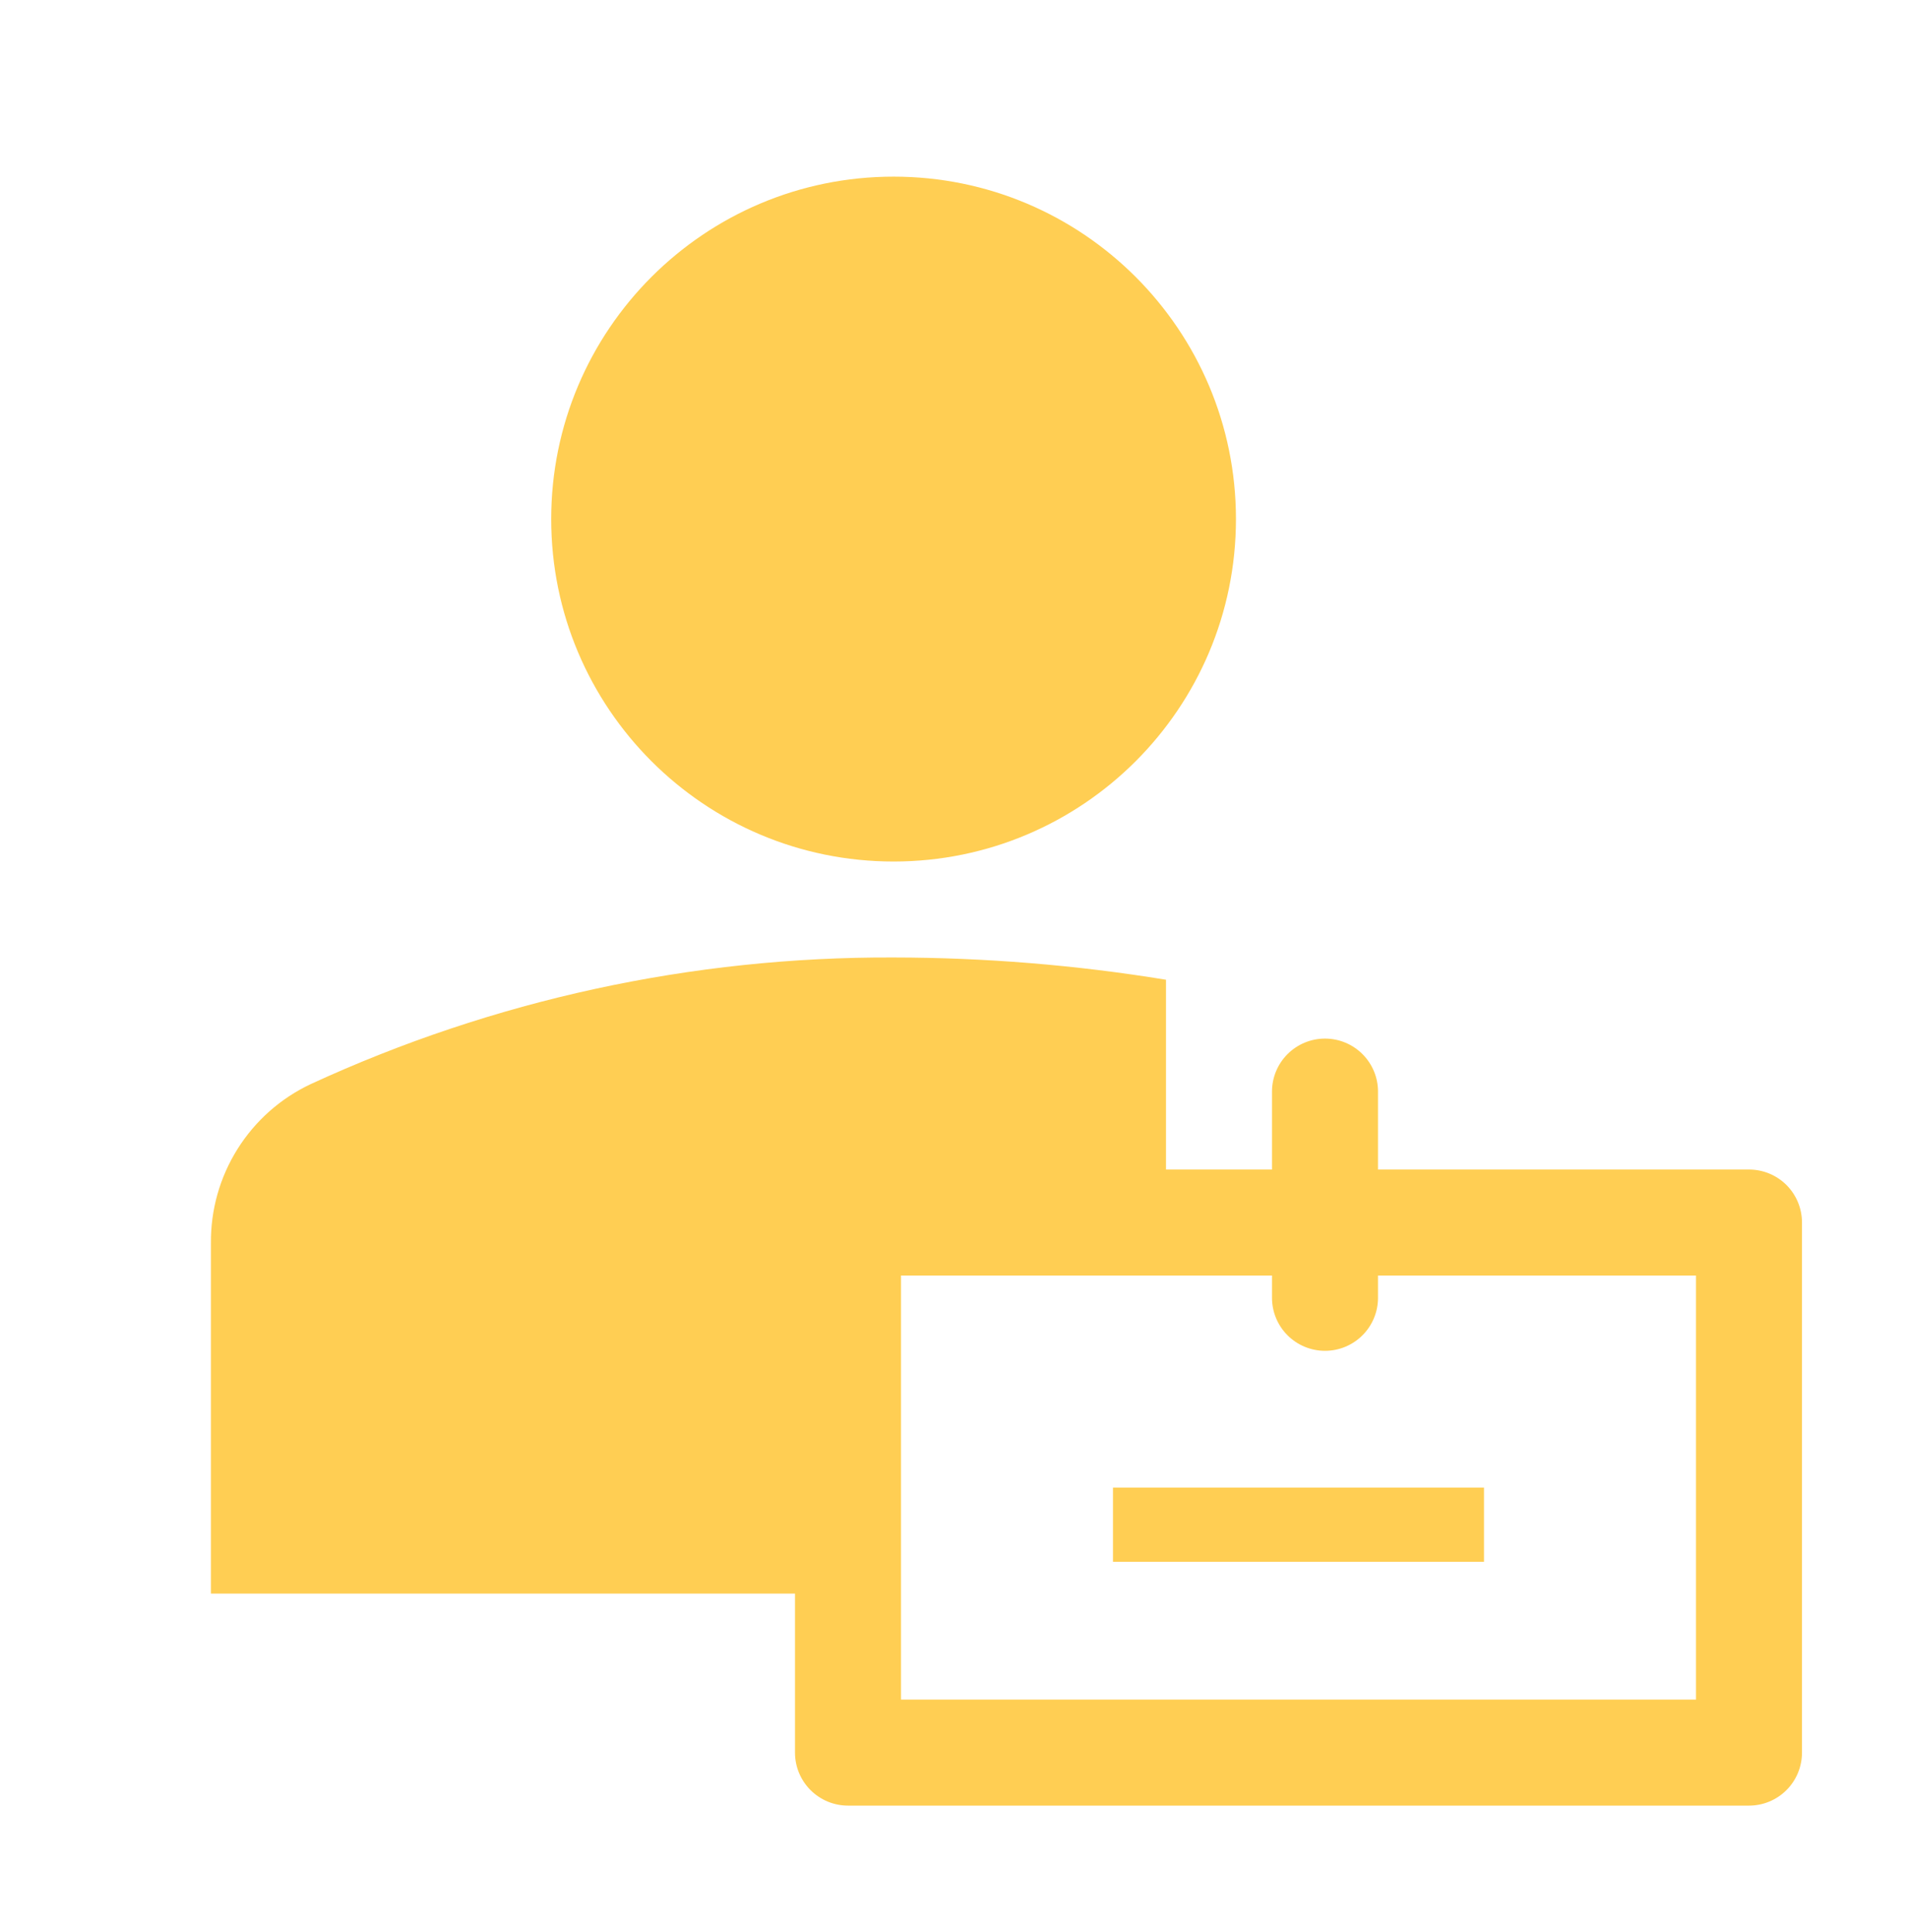 <svg xmlns="http://www.w3.org/2000/svg" width="80" height="81" viewBox="0 0 80 81" fill="none">
  <path d="M37.467 36.116C45.395 36.116 51.822 29.689 51.822 21.761C51.822 13.832 45.395 7.405 37.467 7.405C29.538 7.405 23.111 13.832 23.111 21.761C23.111 29.689 29.538 36.116 37.467 36.116Z" fill="#FFCE53"/>
  <path d="M46.666 62.361H62.222V65.472H46.666V62.361Z" fill="#FFCE53"/>
  <path d="M33.333 66.805V73.472C33.333 74.061 33.567 74.627 33.984 75.043C34.401 75.46 34.966 75.694 35.556 75.694H73.333C73.923 75.694 74.488 75.46 74.905 75.043C75.321 74.627 75.555 74.061 75.555 73.472V51.25C75.555 50.66 75.321 50.095 74.905 49.678C74.488 49.262 73.923 49.028 73.333 49.028H57.778V45.761C57.778 45.172 57.544 44.606 57.127 44.19C56.71 43.773 56.145 43.539 55.556 43.539C54.966 43.539 54.401 43.773 53.984 44.19C53.567 44.606 53.333 45.172 53.333 45.761V49.028H48.889V41.072C45.113 40.455 41.293 40.143 37.467 40.139C29.028 40.103 20.685 41.916 13.022 45.45C11.761 46.045 10.697 46.989 9.957 48.171C9.216 49.353 8.83 50.722 8.844 52.117V66.805H33.333ZM71.111 71.25H37.778V53.472H53.333V54.405C53.333 54.995 53.567 55.56 53.984 55.977C54.401 56.394 54.966 56.628 55.556 56.628C56.145 56.628 56.71 56.394 57.127 55.977C57.544 55.56 57.778 54.995 57.778 54.405V53.472H71.111V71.25Z" fill="#FFCE53"/>
</svg>